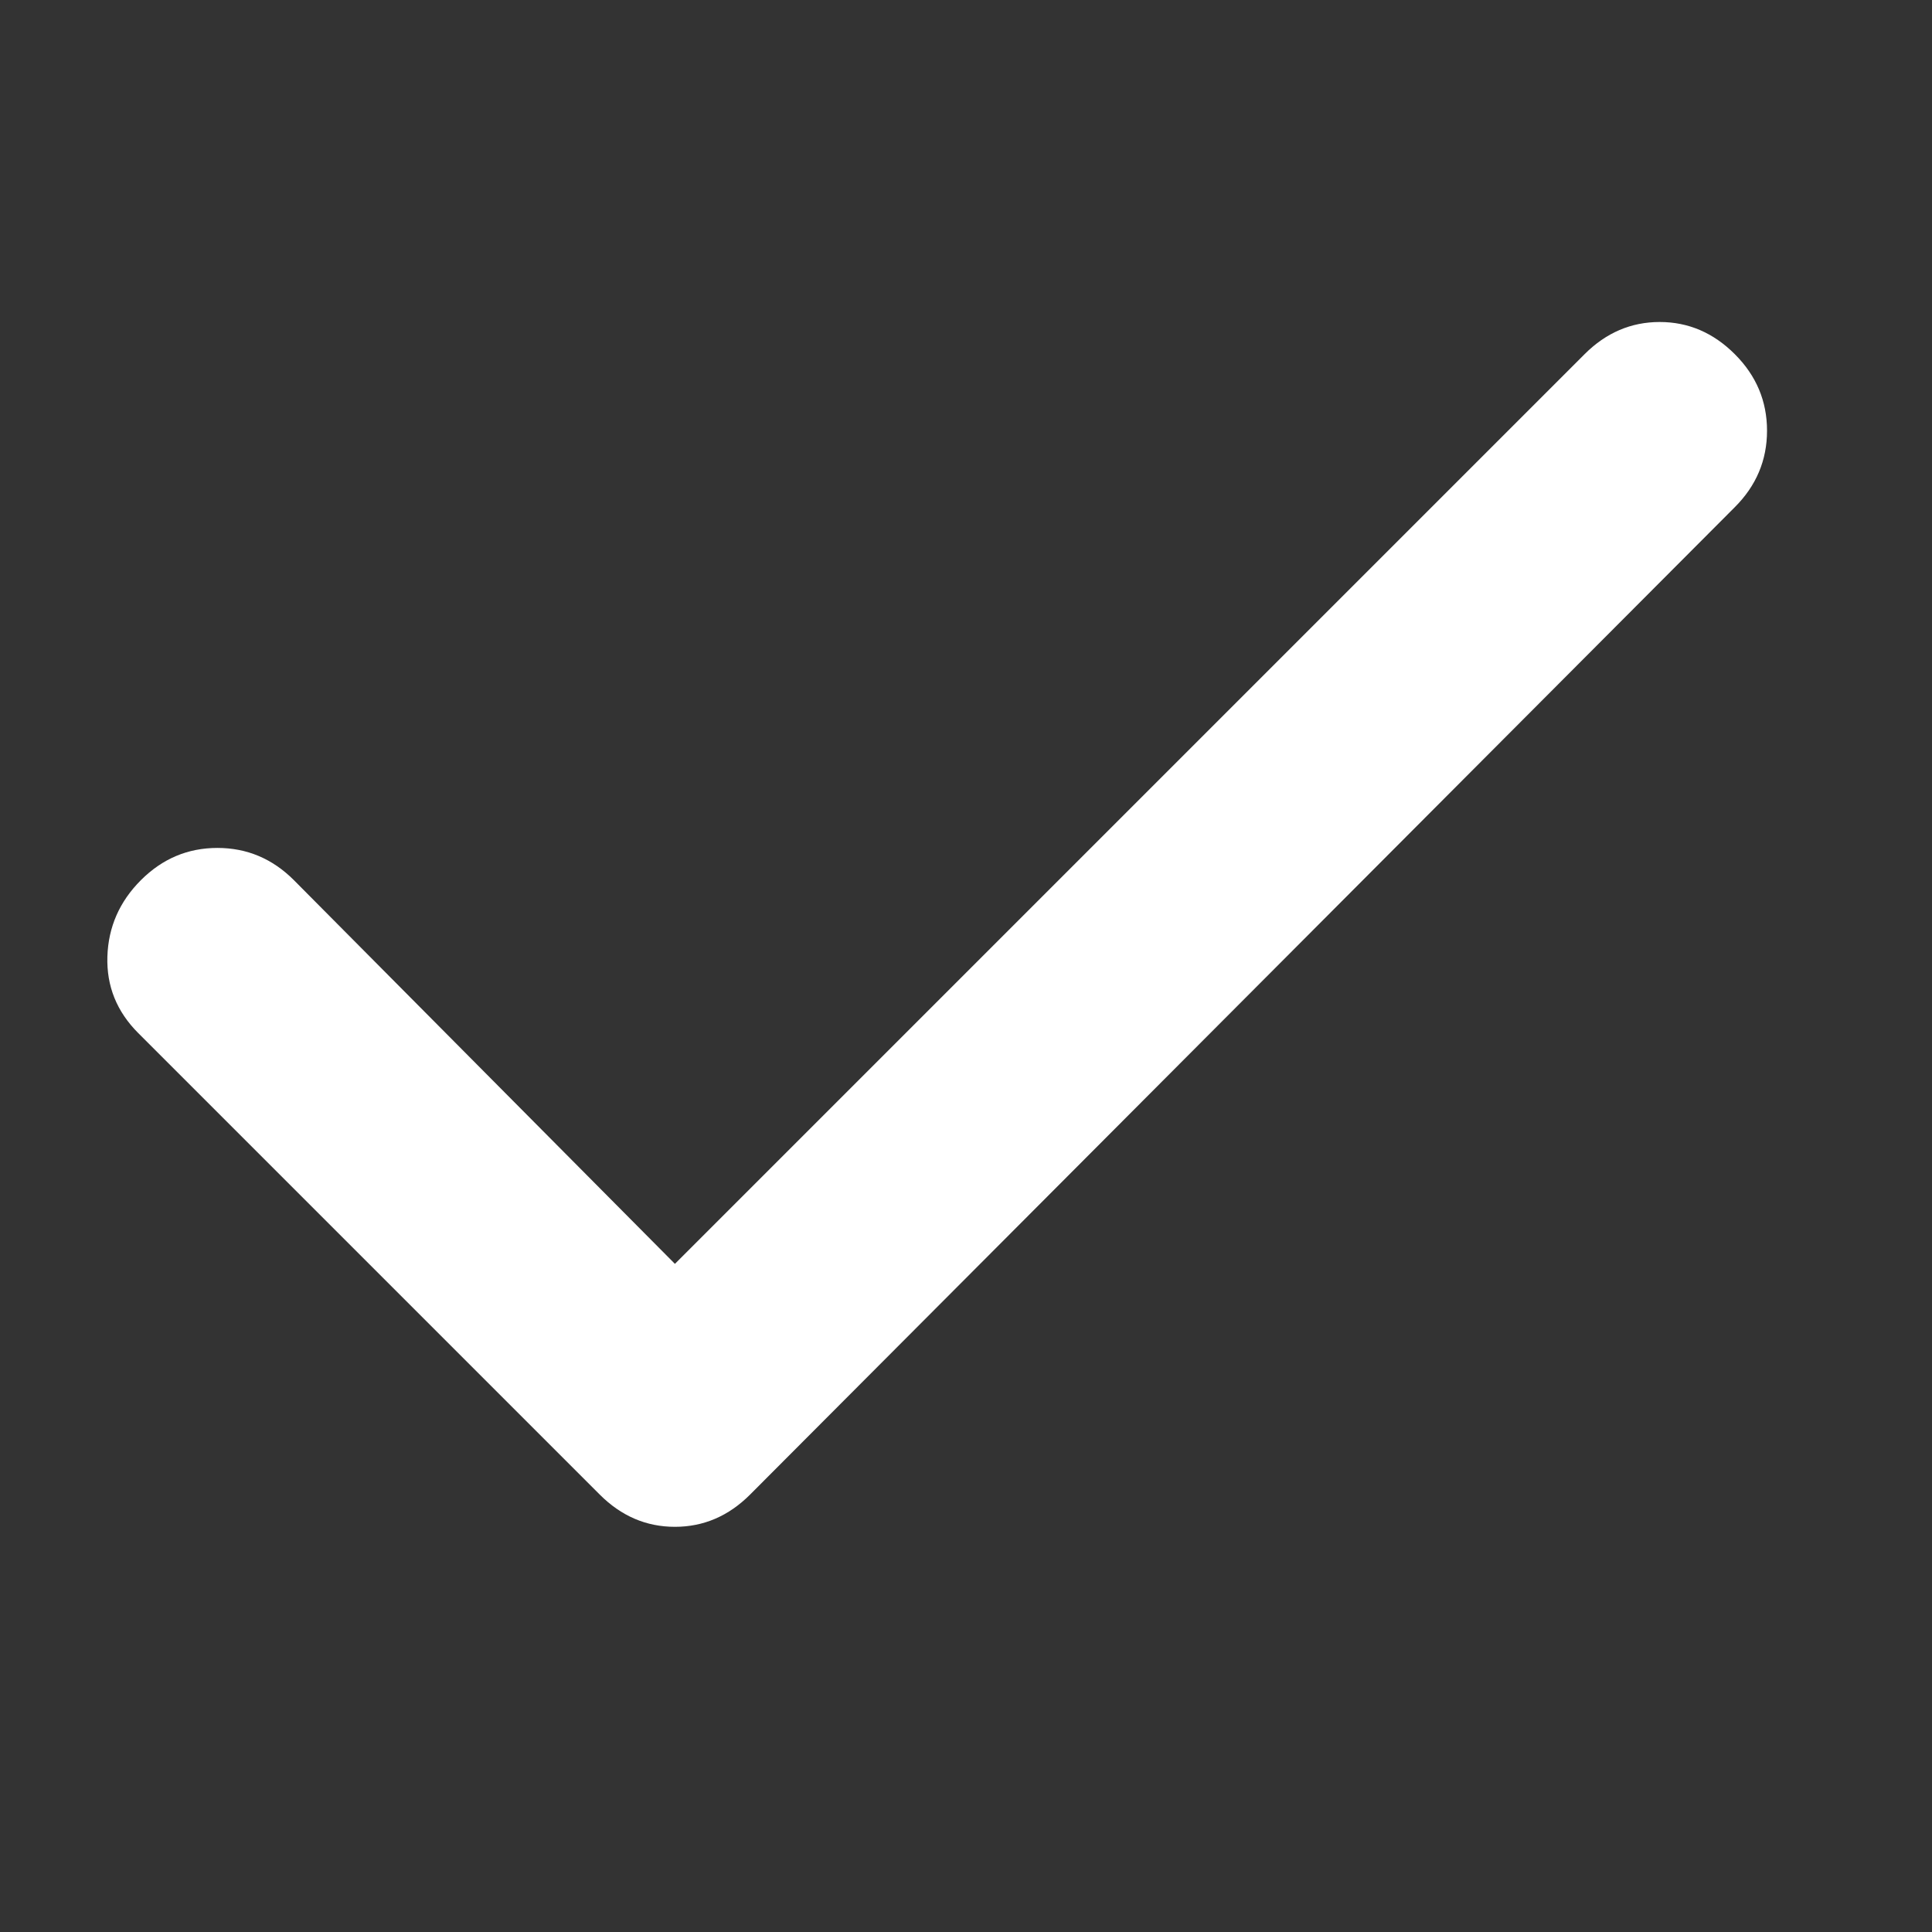 <svg xmlns="http://www.w3.org/2000/svg" width="36" height="36" viewBox="0 0 36 36" fill="none">
  <rect x="0" y="0" width="36" height="36" fill="#333333" stroke="none"/>
  <path d="M12.576 23.55L29.526 6.6C29.926 6.2 30.393 6 30.926 6C31.459 6 31.926 6.2 32.326 6.6C32.726 7 32.926 7.475 32.926 8.025C32.926 8.575 32.726 9.05 32.326 9.45L13.976 27.85C13.576 28.25 13.109 28.45 12.576 28.45C12.043 28.45 11.576 28.25 11.176 27.85L2.576 19.25C2.176 18.85 1.984 18.375 2.001 17.825C2.018 17.275 2.226 16.8 2.626 16.4C3.026 16 3.501 15.8 4.051 15.8C4.601 15.8 5.076 16 5.476 16.4L12.576 23.55Z" fill="white"/>
</svg>
